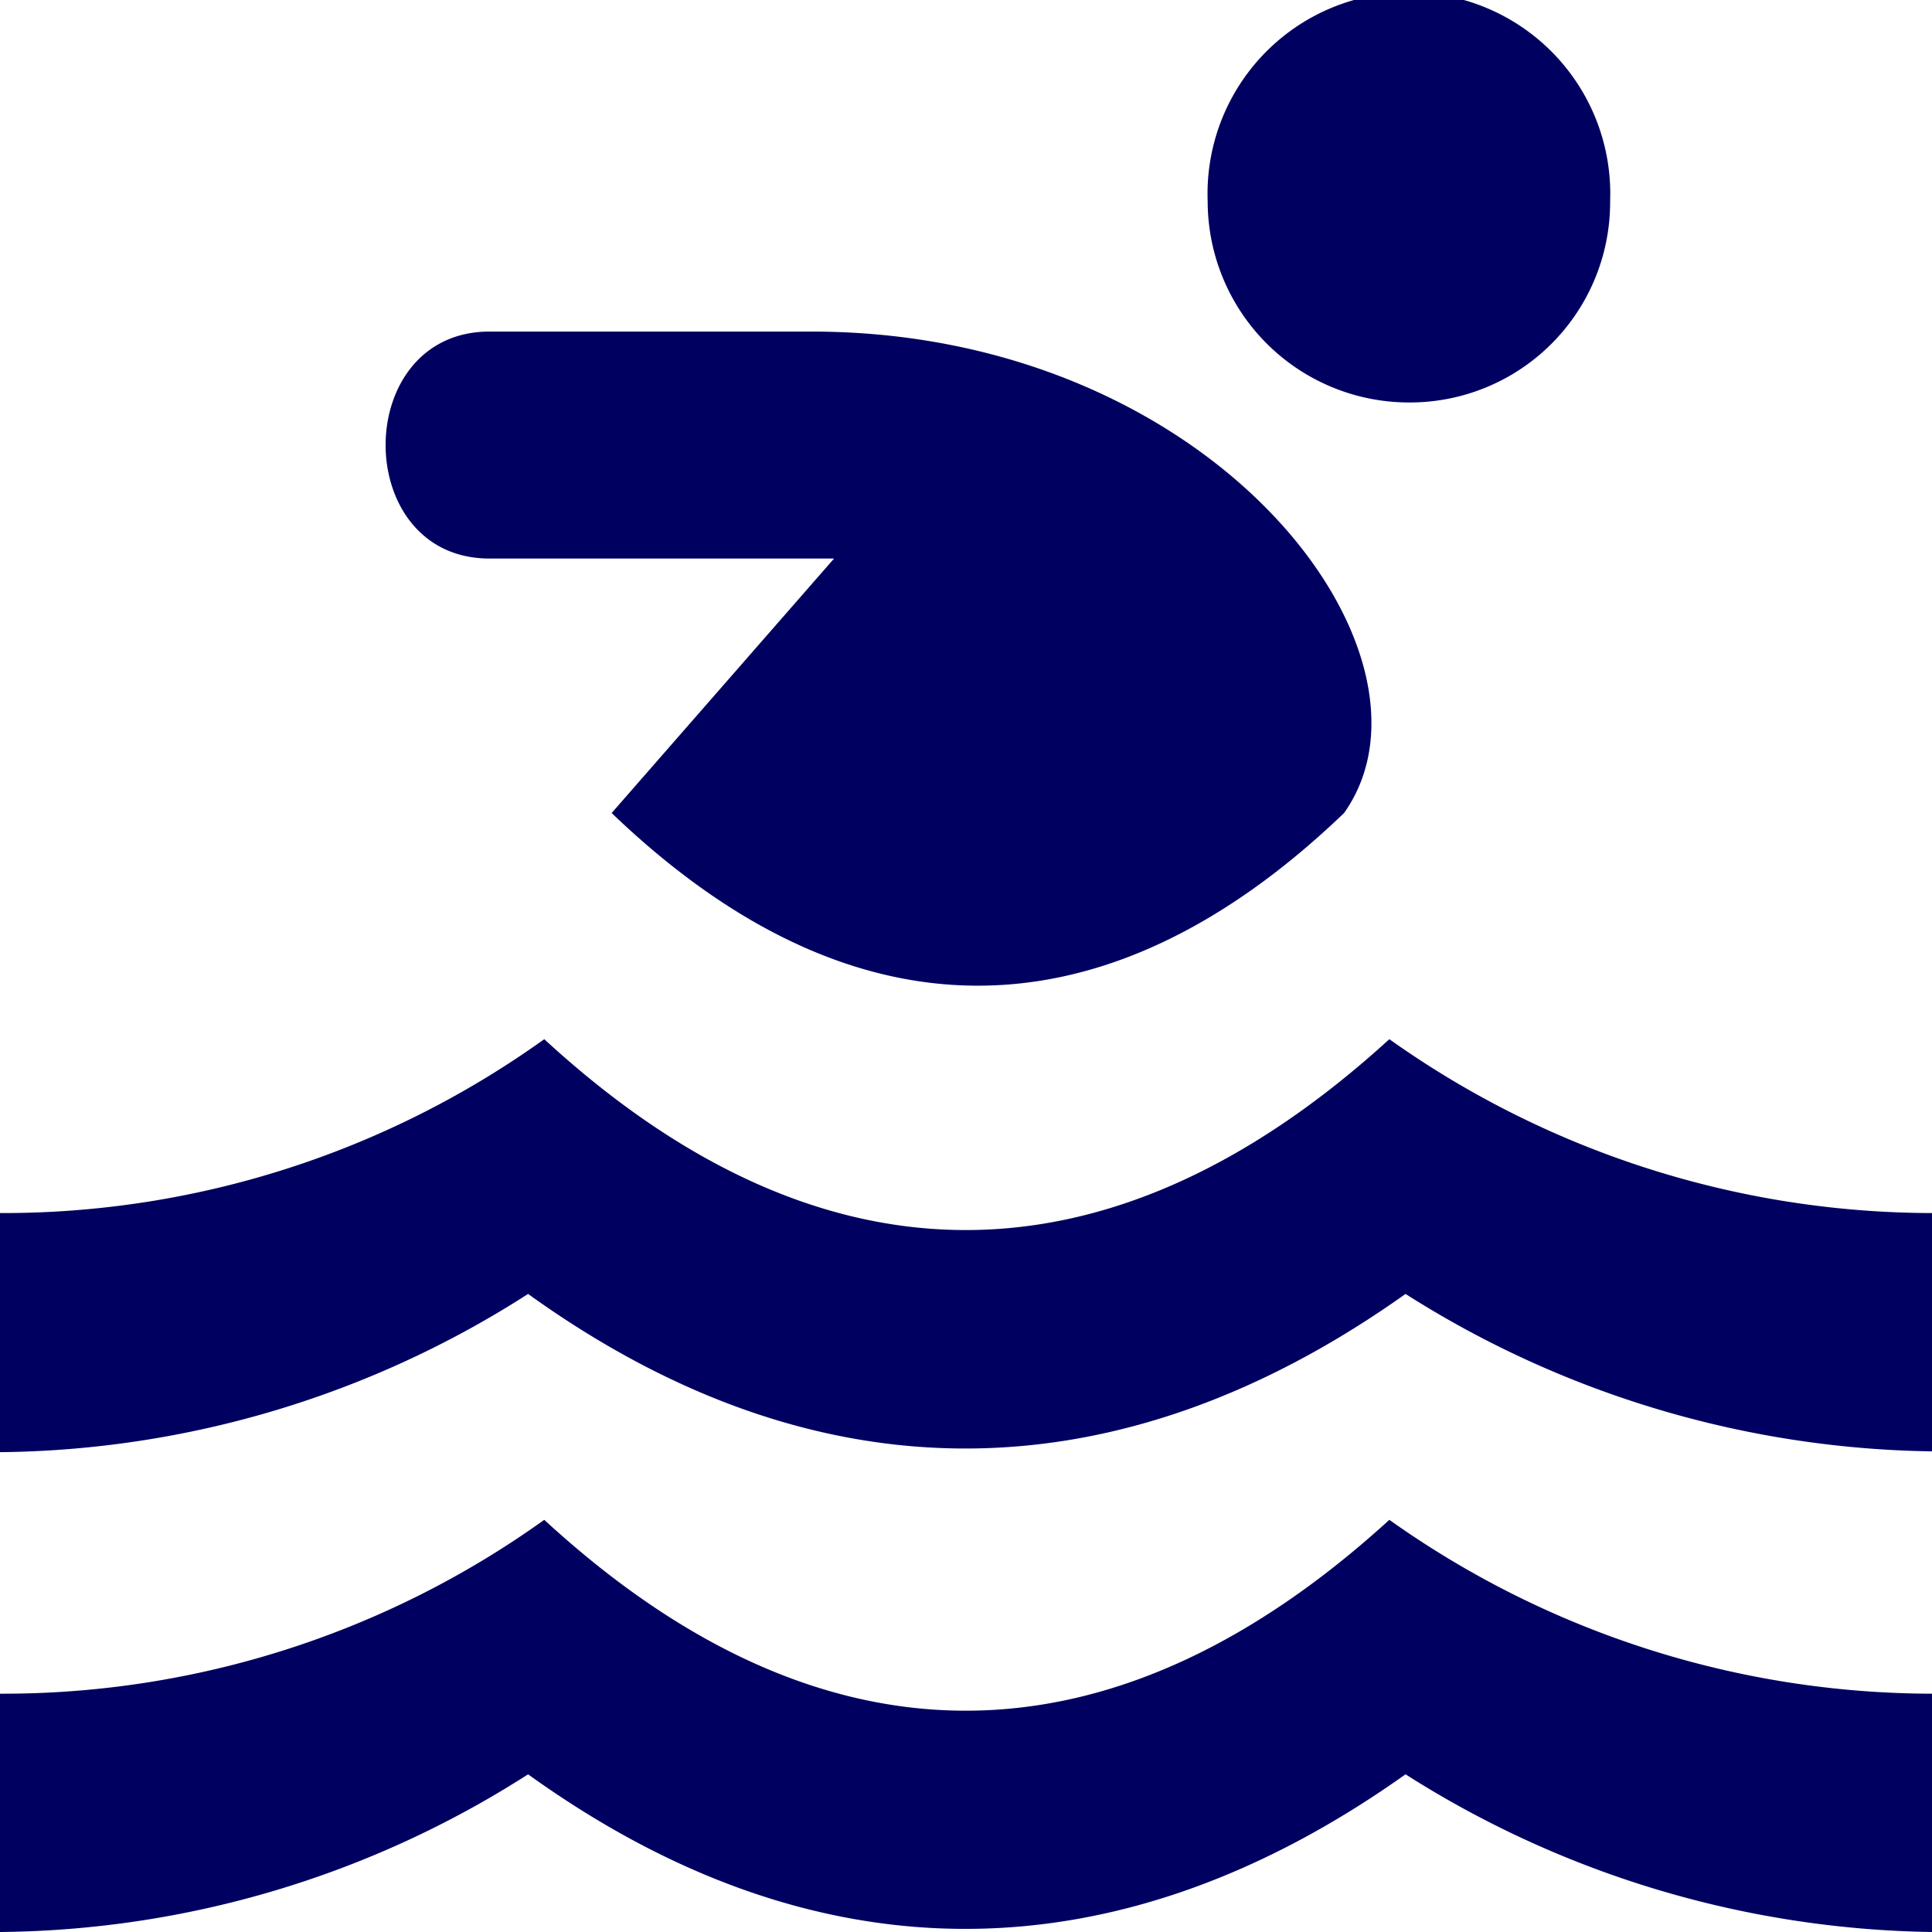 <svg xmlns="http://www.w3.org/2000/svg" viewBox="0 0 71.67 71.67"><defs><style>.cls-1{fill:#000060;}</style></defs><title>swimming-pool</title><g id="Layer_2" data-name="Layer 2"><g id="Inclusions"><path class="cls-1" d="M52.26,14.93a7.43,7.43,0,0,0,7.47-7.47,7.47,7.47,0,1,0-14.93,0A7.47,7.47,0,0,0,52.26,14.93ZM22.69,30.16c8.9,8.54,18.27,8.54,27.17,0C54,24.31,45.09,12.3,30.1,12.3H18.16c-5.14,0-5.14,8.42,0,8.42H30.94ZM0,53.87V45a34.46,34.46,0,0,0,20.19-6.45c10.45,9.62,21.2,9.26,31.35,0A34.83,34.83,0,0,0,71.67,45v8.84A37.34,37.34,0,0,1,52.14,48c-10.51,7.47-21.68,7.82-32.55,0A36.89,36.89,0,0,1,0,53.87Zm0,17.8V62.83a34.46,34.46,0,0,0,20.19-6.45c10.45,9.62,21.2,9.26,31.35,0a34.83,34.83,0,0,0,20.13,6.45v8.84a37.34,37.34,0,0,1-19.53-5.85c-10.51,7.47-21.68,7.82-32.55,0A36.89,36.89,0,0,1,0,71.67Z"/></g></g></svg>